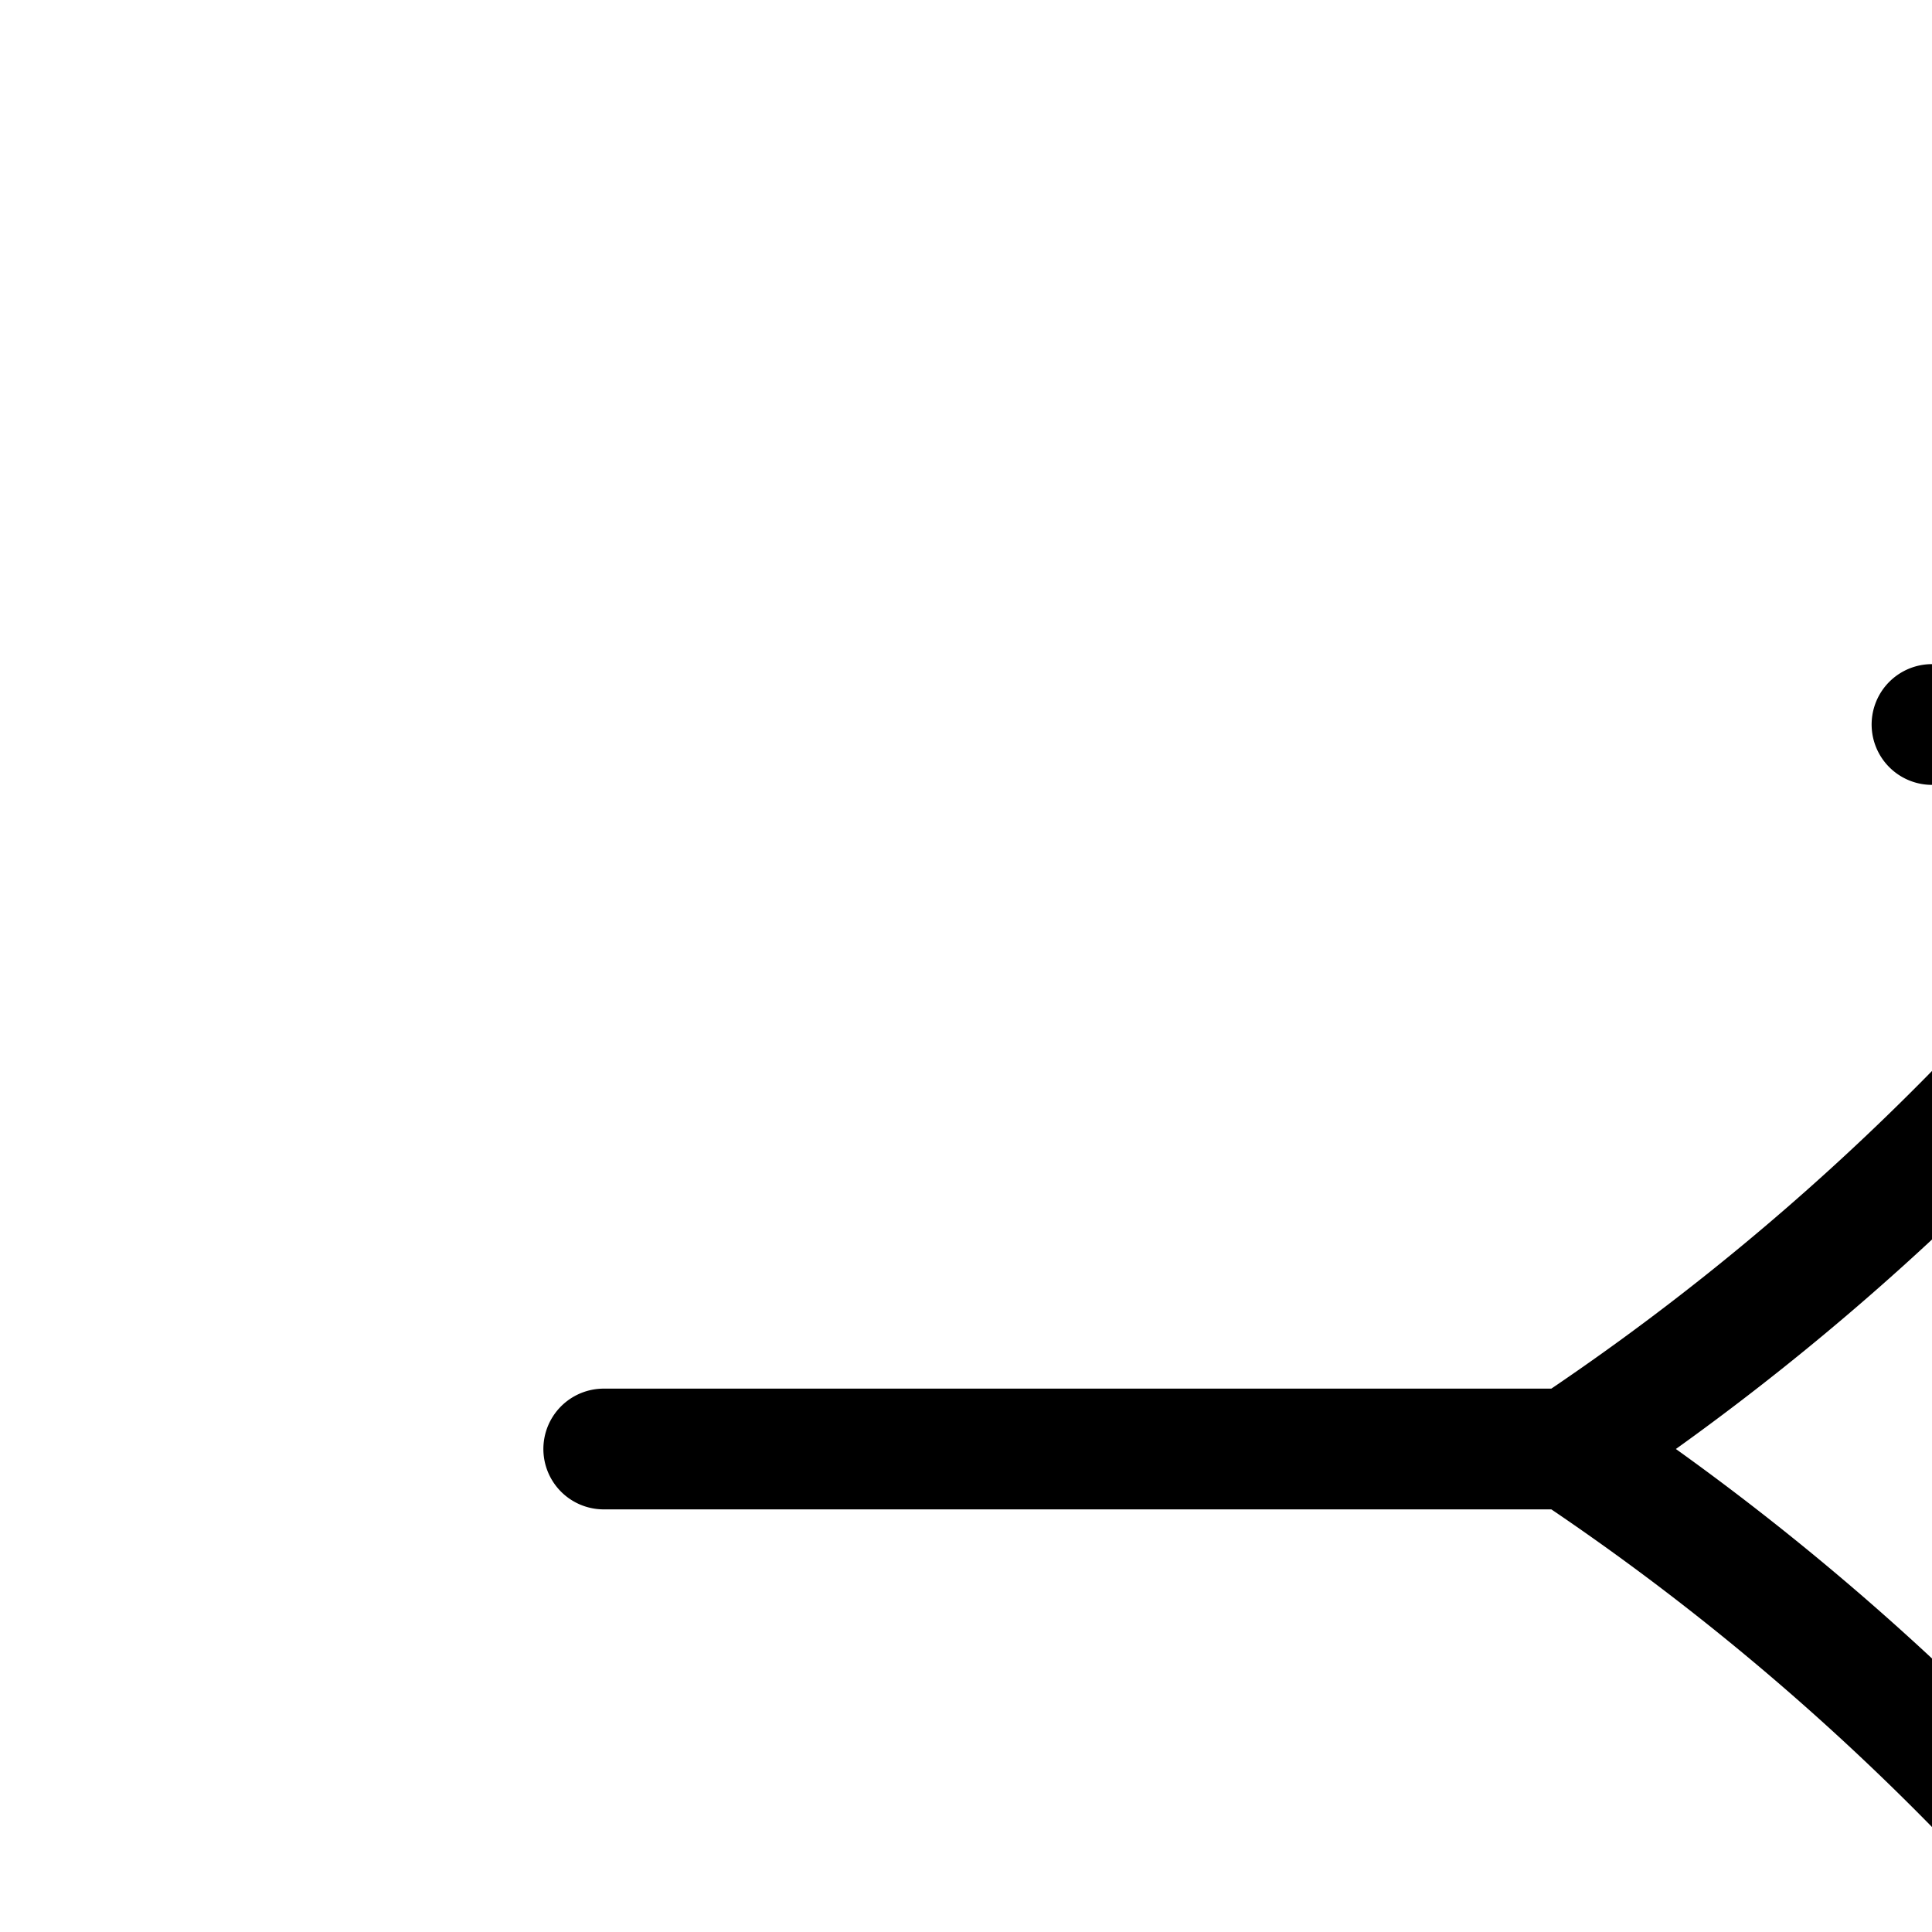 <svg aria-hidden="true" data-automation-testing="extIconify24:broadcast" font-size="24px" height="1em" role="img" viewbox="0 0 24 24" width="1em" xmlns="http://www.w3.org/2000/svg" xmlns:xlink="http://www.w3.org/1999/xlink"><path d="M5 12h8v0a21.05 21.05 0 005.163-4.884L19 6m0 0h-3m3 0v3m-6 3v0a21.05 21.05 0 015.163 4.884L19 18m0 0h-3m3 0v-3" fill="none" stroke="currentColor" stroke-linecap="round" stroke-linejoin="round"></path></svg>
